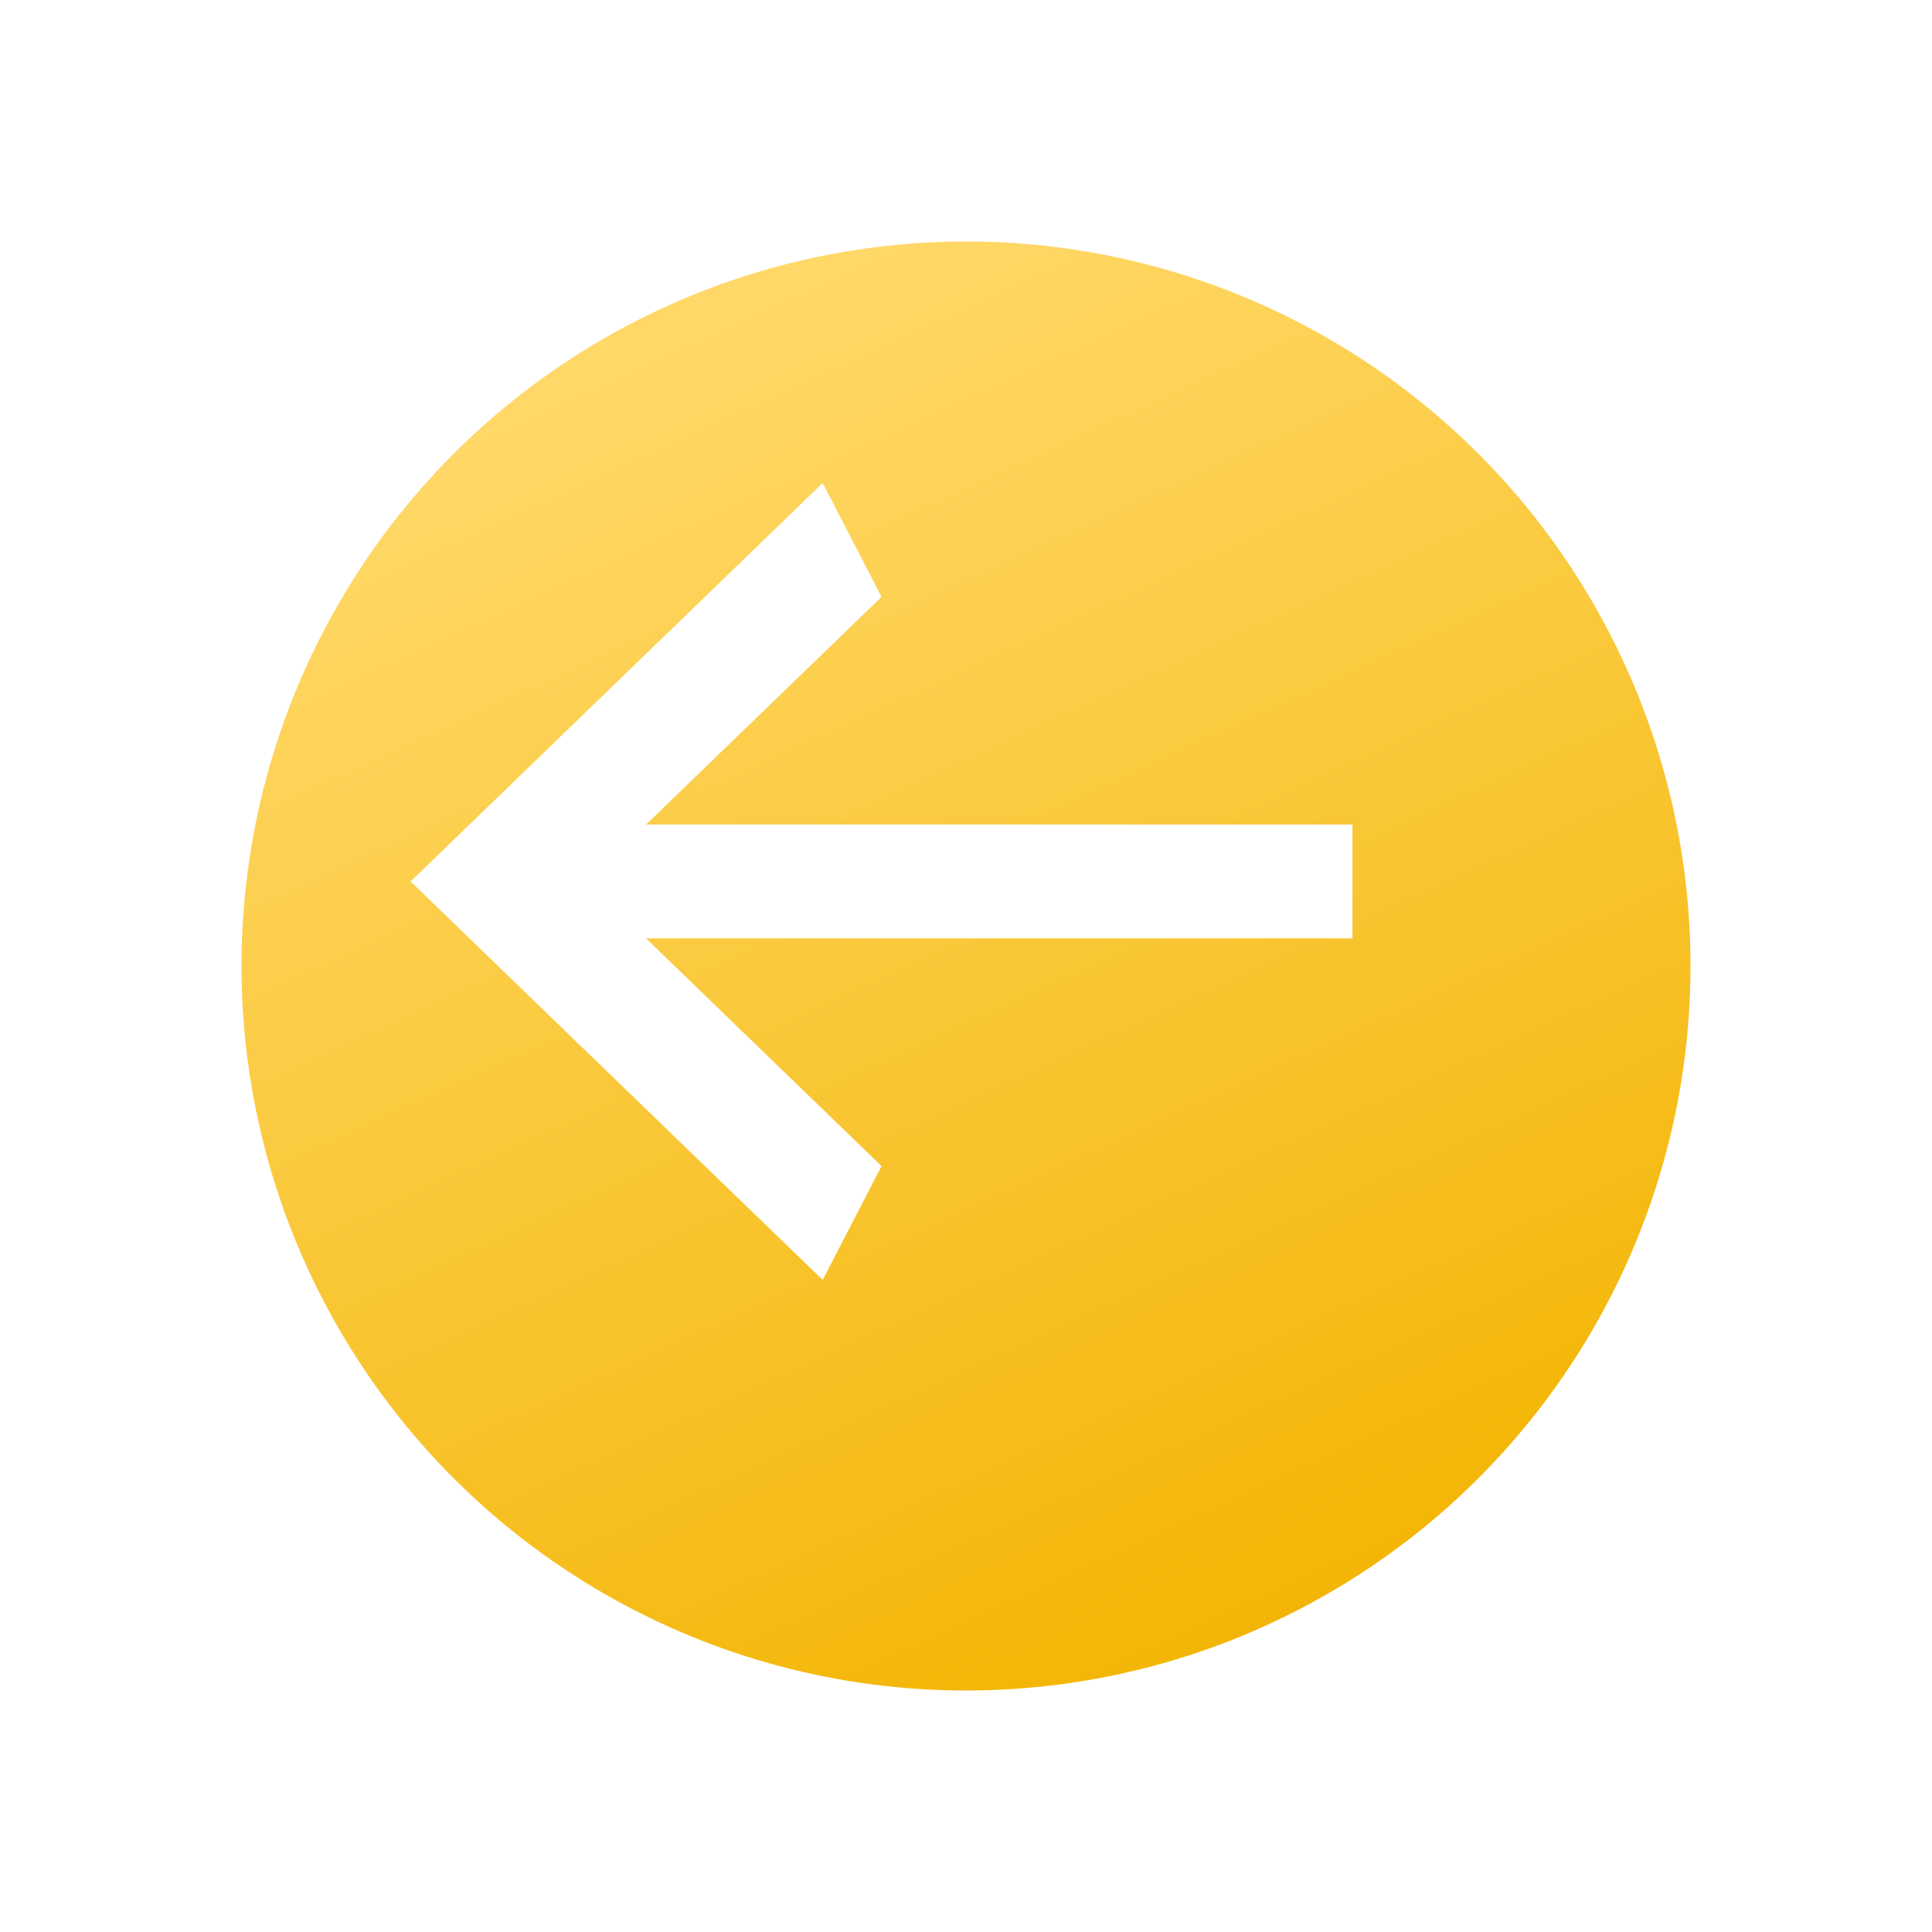 <svg width="32" height="32" viewBox="0 0 32 32" fill="none" xmlns="http://www.w3.org/2000/svg">
<g filter="url(#filter0_d)">
<circle cx="14" cy="14" r="12" fill="url(#paint0_linear)"/>
</g>
<path d="M22.401 13.657V15.543H10.701L14.601 19.314L13.626 21.2L6.801 14.6L13.626 8L14.601 9.886L10.701 13.657H22.401Z" fill="white"/>
<defs>
<filter id="filter0_d" x="0" y="0" width="32" height="32" filterUnits="userSpaceOnUse" color-interpolation-filters="sRGB">
<feFlood flood-opacity="0" result="BackgroundImageFix"/>
<feColorMatrix in="SourceAlpha" type="matrix" values="0 0 0 0 0 0 0 0 0 0 0 0 0 0 0 0 0 0 127 0"/>
<feOffset dx="2" dy="2"/>
<feGaussianBlur stdDeviation="2"/>
<feColorMatrix type="matrix" values="0 0 0 0 0.809 0 0 0 0 0.809 0 0 0 0 0.809 0 0 0 0.25 0"/>
<feBlend mode="normal" in2="BackgroundImageFix" result="effect1_dropShadow"/>
<feBlend mode="normal" in="SourceGraphic" in2="effect1_dropShadow" result="shape"/>
</filter>
<linearGradient id="paint0_linear" x1="8.6" y1="3.8" x2="18.8" y2="26" gradientUnits="userSpaceOnUse">
<stop stop-color="#FFD868"/>
<stop offset="1" stop-color="#F3B401"/>
</linearGradient>
</defs>
</svg>

